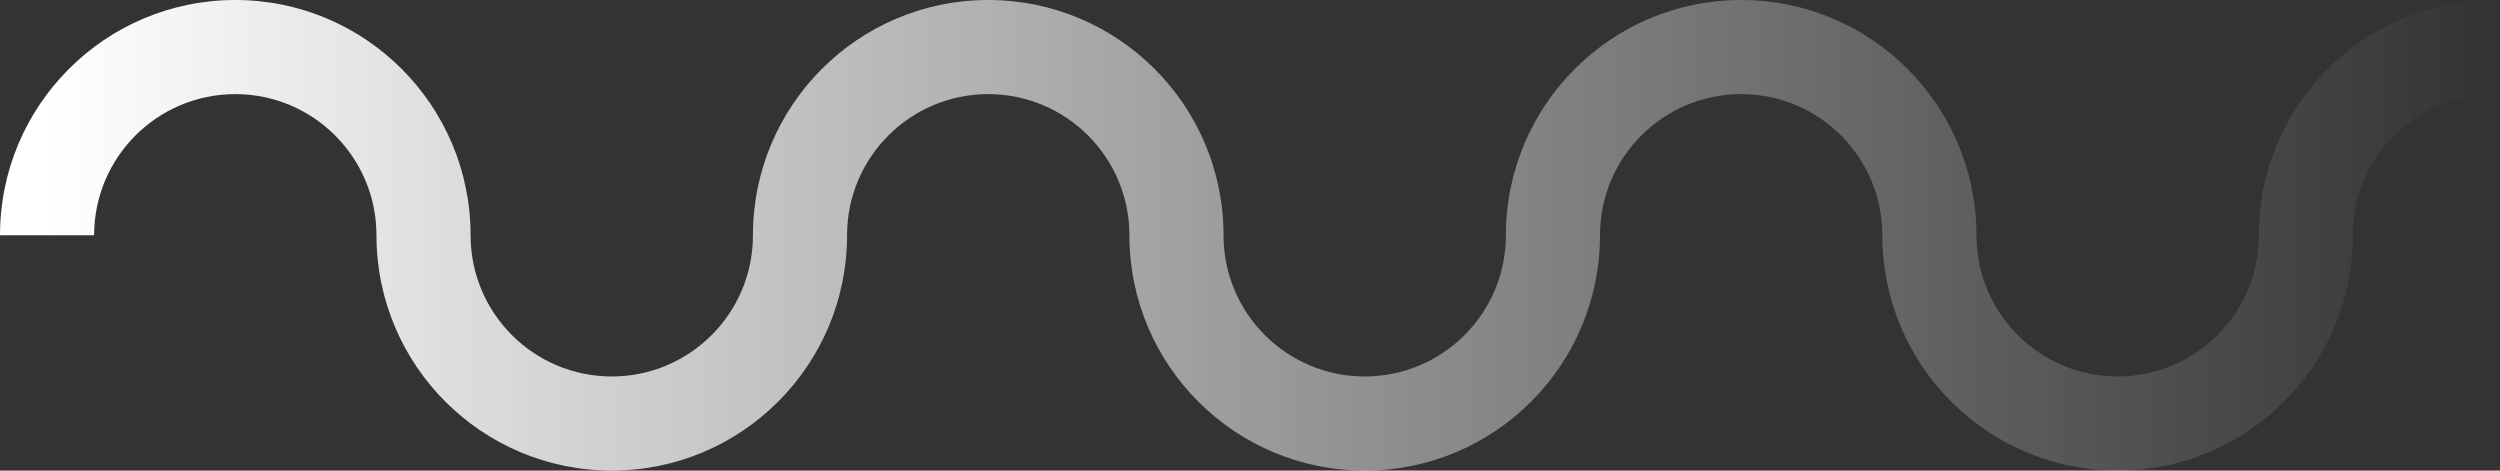 <svg width="425" height="80" viewBox="0 0 425 80" fill="none" xmlns="http://www.w3.org/2000/svg">
<rect x="0" y="0" width="425" height="80" fill="#333333" stroke="none"/>
<path fill-rule="evenodd" clip-rule="evenodd" d="M40 16C26.745 16 16 26.745 16 40H0C0 17.909 17.909 0 40 0C62.091 0 80 17.909 80 40C80 53.255 90.745 64 104 64C117.255 64 128 53.255 128 40C128 17.909 145.909 0 168 0C190.091 0 208 17.909 208 40C208 53.255 218.745 64 232 64C245.255 64 256 53.255 256 40C256 17.909 273.909 0 296 0C318.091 0 336 17.909 336 40C336 53.255 346.745 64 360 64C373.255 64 384 53.255 384 40C384 17.909 401.909 0 424 0C446.091 0 464 17.909 464 40C464 53.255 474.745 64 488 64C501.255 64 512 53.255 512 40H528C528 62.091 510.091 80 488 80C465.909 80 448 62.091 448 40C448 26.745 437.255 16 424 16C410.745 16 400 26.745 400 40C400 62.091 382.091 80 360 80C337.909 80 320 62.091 320 40C320 26.745 309.255 16 296 16C282.745 16 272 26.745 272 40C272 62.091 254.091 80 232 80C209.909 80 192 62.091 192 40C192 26.745 181.255 16 168 16C154.745 16 144 26.745 144 40C144 62.091 126.091 80 104 80C81.909 80 64 62.091 64 40C64 26.745 53.255 16 40 16Z" fill="url(#paint0_linear_190_189)"/>
<defs>
<linearGradient id="paint0_linear_190_189" x1="8" y1="72" x2="424" y2="72" gradientUnits="userSpaceOnUse">
<stop stop-color="white"/>
<stop offset="1" stop-color="white" stop-opacity="0"/>
</linearGradient>
</defs>
</svg>
